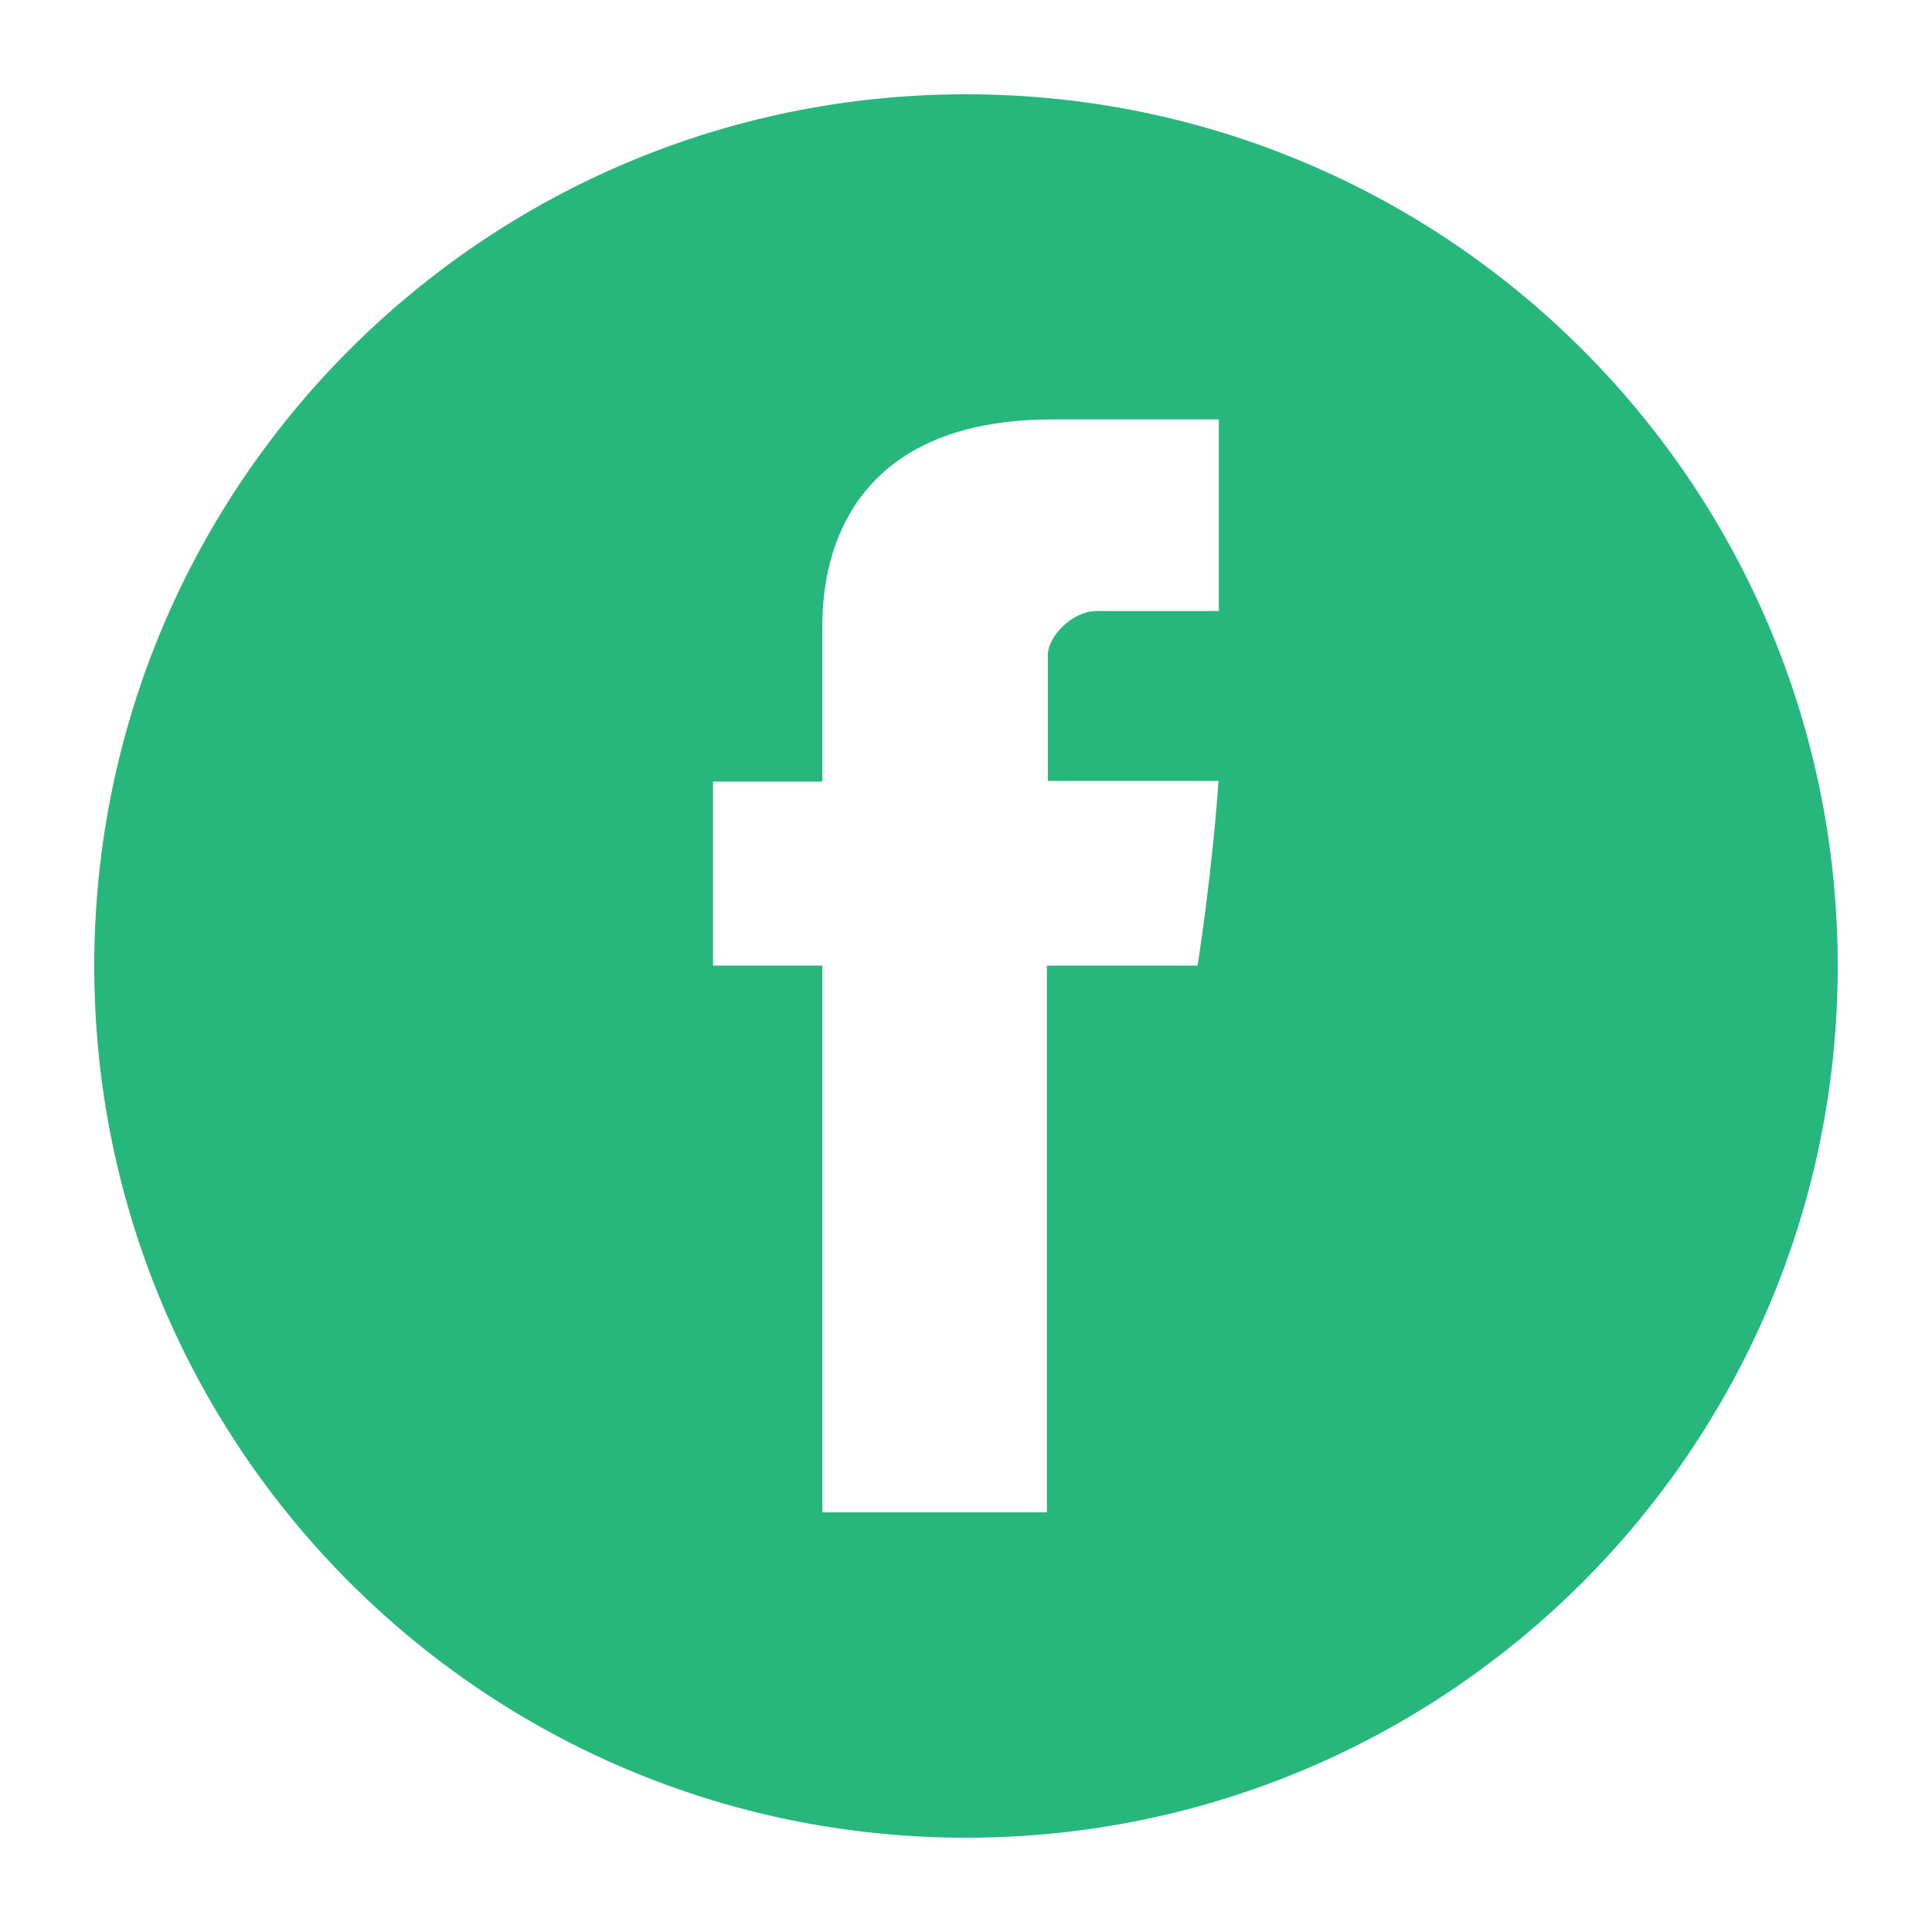 <svg xmlns="http://www.w3.org/2000/svg" width="40" height="40"><path fill="#27B67B" d="M20 1.952c-9.968 0-18.048 8.081-18.048 18.048 0 9.968 8.08 18.048 18.048 18.048s18.048-8.08 18.048-18.048c0-9.967-8.08-18.048-18.048-18.048zm5.235 10.699h-2.533c-.501 0-1.008.524-1.008.913v2.604h3.535c-.142 1.997-.434 3.823-.434 3.823h-3.12v11.32h-4.649v-11.32h-2.263v-3.809h2.263v-3.115c0-.57-.114-4.383 4.765-4.383h3.444v3.967z"/></svg>